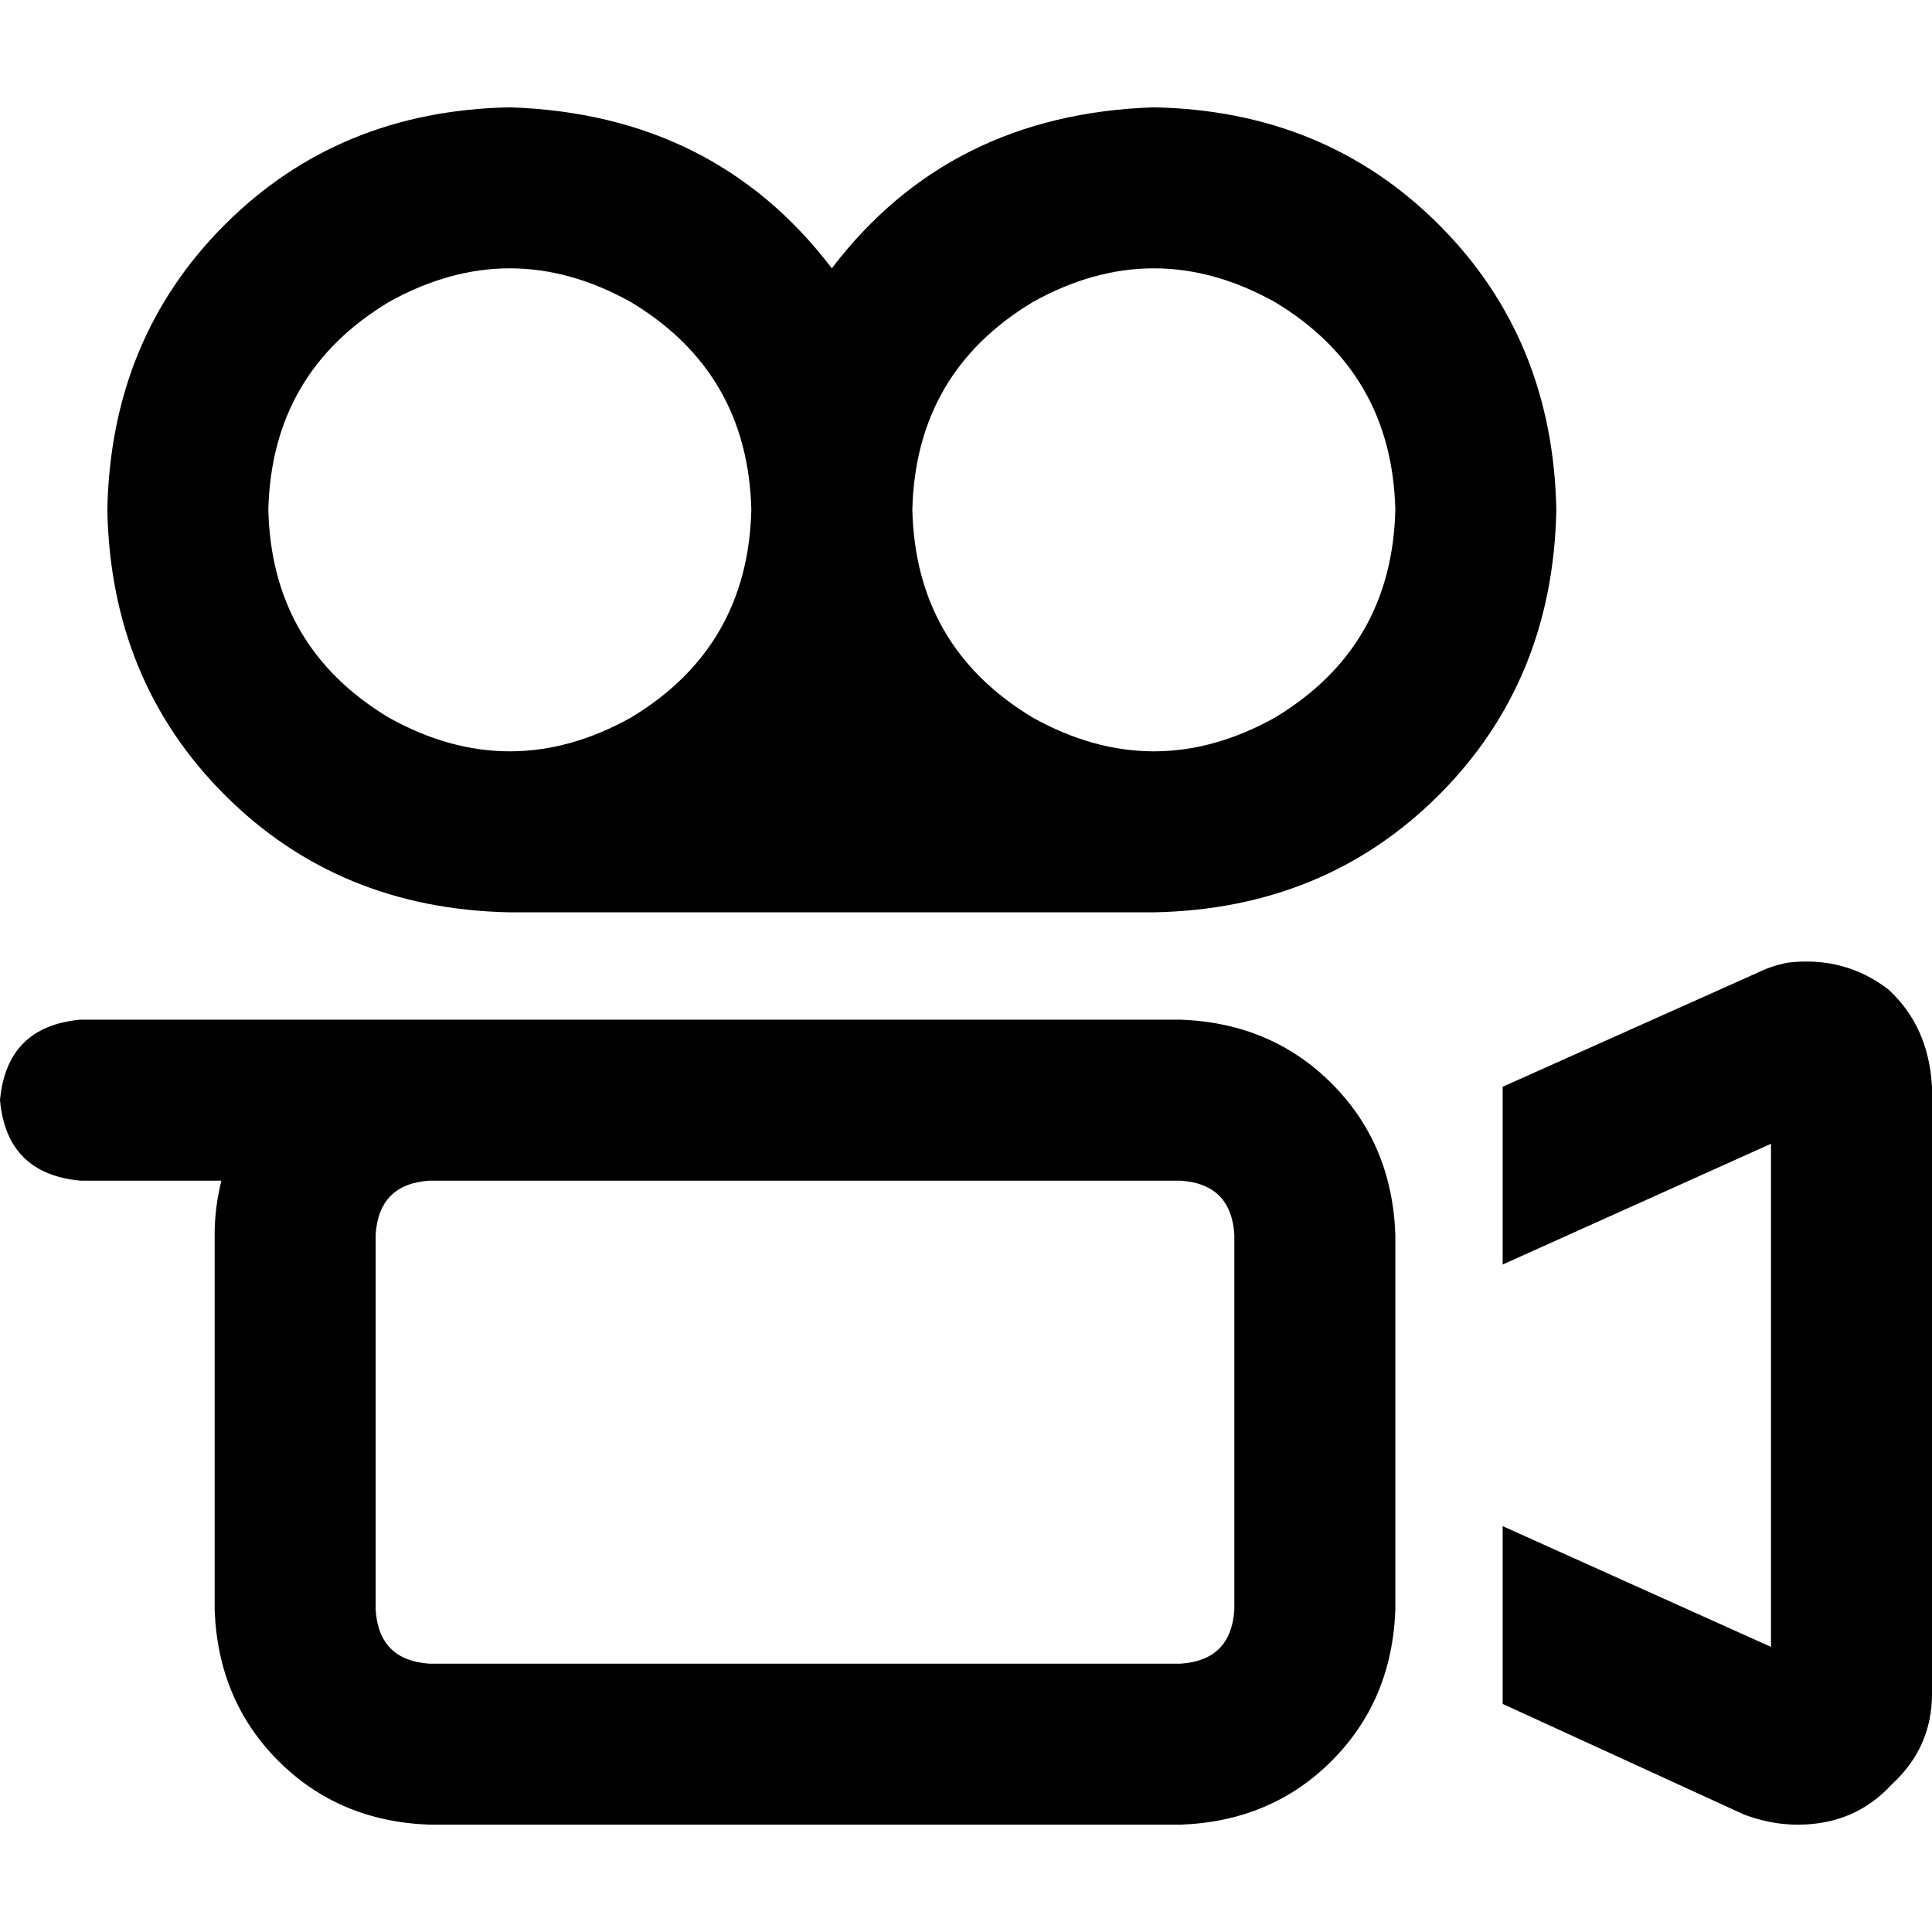 <svg xmlns="http://www.w3.org/2000/svg" viewBox="0 0 512 512">
  <path d="M 199.111 135.111 Q 198.222 98.667 167.111 80 Q 135.111 62.222 103.111 80 Q 72 98.667 71.111 135.111 Q 72 171.556 103.111 190.222 Q 135.111 208 167.111 190.222 Q 198.222 171.556 199.111 135.111 L 199.111 135.111 Z M 305.778 241.778 L 135.111 241.778 Q 89.778 240.889 59.556 210.667 Q 29.333 180.444 28.444 135.111 Q 29.333 89.778 59.556 59.556 Q 89.778 29.333 135.111 28.444 Q 189.333 30.222 220.444 71.111 Q 251.556 30.222 305.778 28.444 Q 351.111 29.333 381.333 59.556 Q 411.556 89.778 412.444 135.111 Q 411.556 180.444 381.333 210.667 Q 351.111 240.889 305.778 241.778 L 305.778 241.778 Z M 241.778 135.111 Q 242.667 171.556 273.778 190.222 Q 305.778 208 337.778 190.222 Q 368.889 171.556 369.778 135.111 Q 368.889 98.667 337.778 80 Q 305.778 62.222 273.778 80 Q 242.667 98.667 241.778 135.111 L 241.778 135.111 Z M 99.556 327.111 L 99.556 426.667 Q 100.444 440 113.778 440.889 L 312.889 440.889 Q 326.222 440 327.111 426.667 L 327.111 327.111 Q 326.222 313.778 312.889 312.889 L 128 312.889 L 113.778 312.889 Q 100.444 313.778 99.556 327.111 L 99.556 327.111 Z M 128 270.222 L 312.889 270.222 Q 336.889 271.111 352.889 287.111 Q 368.889 303.111 369.778 327.111 L 369.778 426.667 Q 368.889 450.667 352.889 466.667 Q 336.889 482.667 312.889 483.556 L 113.778 483.556 Q 89.778 482.667 73.778 466.667 Q 57.778 450.667 56.889 426.667 L 56.889 327.111 Q 56.889 320 58.667 312.889 L 21.333 312.889 Q 1.778 311.111 0 291.556 Q 1.778 272 21.333 270.222 L 113.778 270.222 L 128 270.222 L 128 270.222 Z M 469.333 303.111 L 398.222 335.111 L 398.222 288 L 465.778 257.778 Q 469.333 256 473.778 255.111 Q 488.889 253.333 500.444 262.222 Q 511.111 272 512 288 L 512 448.889 Q 512 463.111 501.333 472.889 Q 491.556 483.556 476.444 483.556 Q 469.333 483.556 462.222 480.889 L 398.222 451.556 L 398.222 404.444 L 469.333 436.444 L 469.333 303.111 L 469.333 303.111 Z" />
</svg>